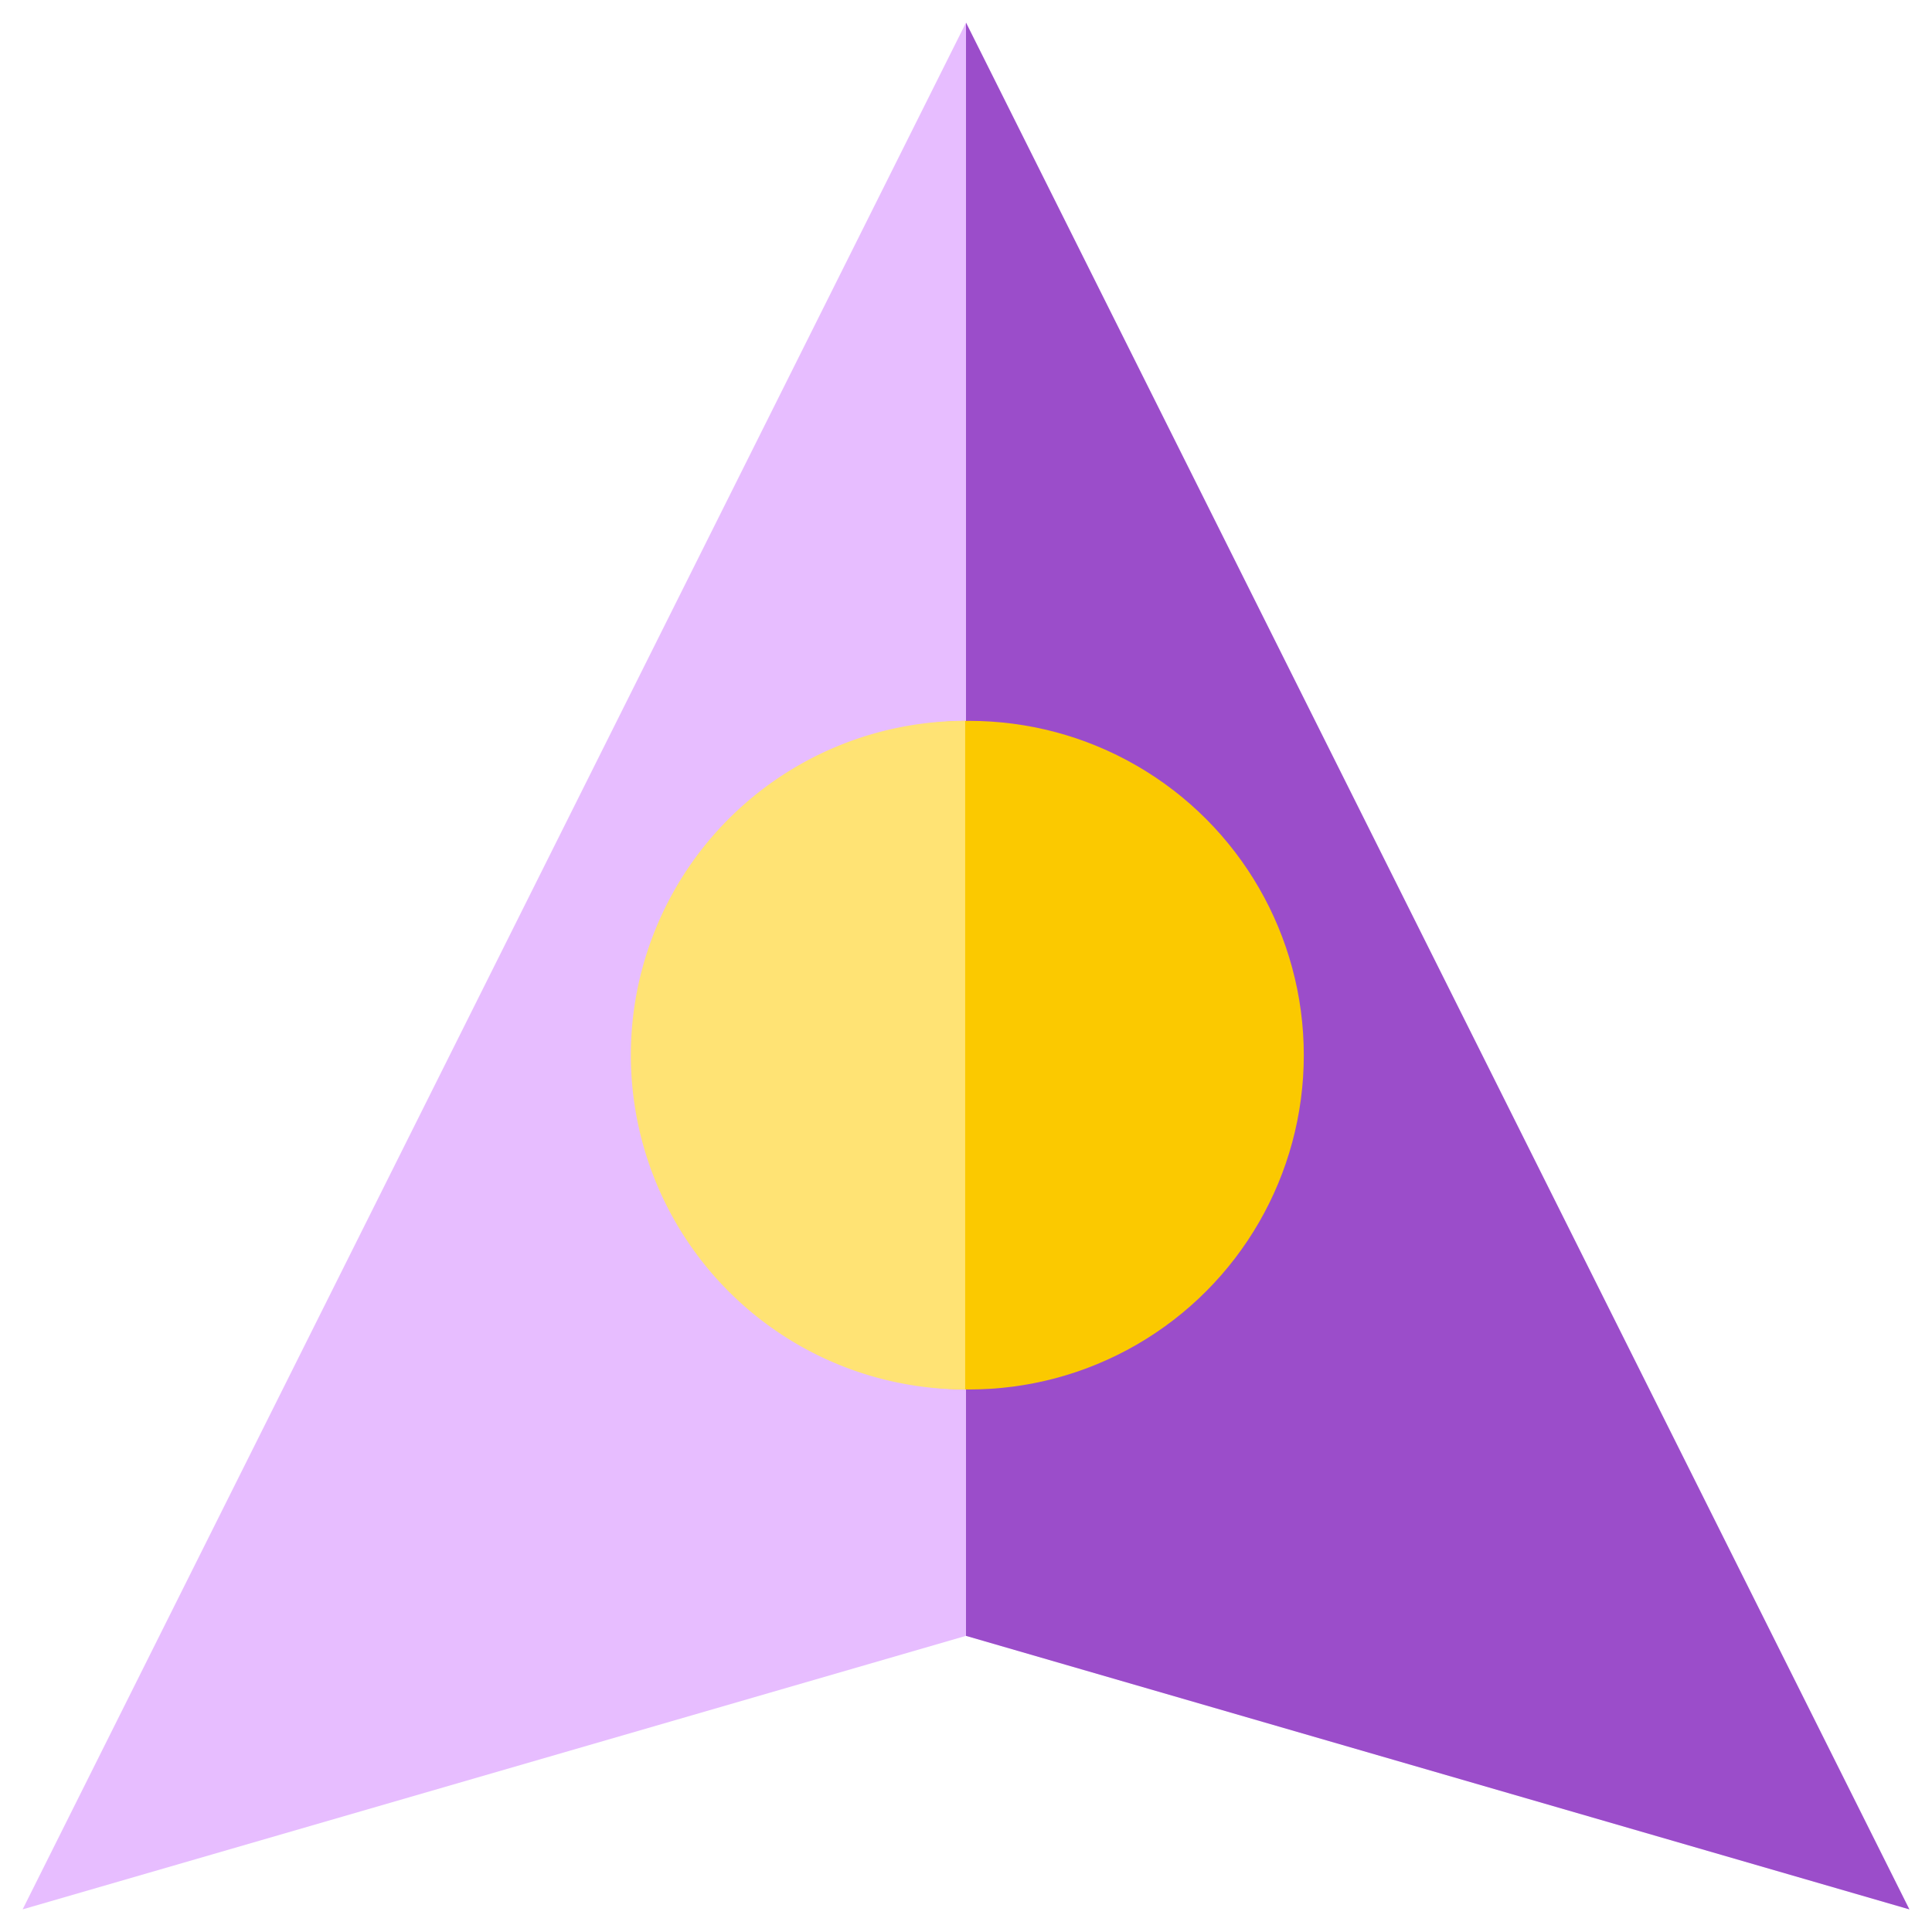 <?xml version="1.0" encoding="UTF-8" standalone="no"?>
<svg
   xmlns:dc="http://purl.org/dc/elements/1.1/"
   xmlns:cc="http://creativecommons.org/ns#"
   xmlns:rdf="http://www.w3.org/1999/02/22-rdf-syntax-ns#"
   xmlns:svg="http://www.w3.org/2000/svg"
   xmlns="http://www.w3.org/2000/svg"
   xmlns:sodipodi="http://sodipodi.sourceforge.net/DTD/sodipodi-0.dtd"
   xmlns:inkscape="http://www.inkscape.org/namespaces/inkscape"
   width="512"
   height="512"
   viewBox="0 0 512 512"
   fill="none"
   stroke="currentColor"
   stroke-width="2"
   stroke-linecap="round"
   stroke-linejoin="round"
   class="feather feather-list"
   version="1.1"
   id="svg14"
   sodipodi:docname="favicon.svg"
   inkscape:version="0.92.5 (2060ec1f9f, 2020-04-08)"
   inkscape:export-filename="/home/dmpop/favicon.png"
   inkscape:export-xdpi="96"
   inkscape:export-ydpi="96">
  <defs
     id="defs18" />
  <sodipodi:namedview
     pagecolor="#ffffff"
     bordercolor="#666666"
     borderopacity="1"
     objecttolerance="10"
     gridtolerance="10"
     guidetolerance="10"
     inkscape:pageopacity="0"
     inkscape:pageshadow="2"
     inkscape:window-width="1920"
     inkscape:window-height="1009"
     id="namedview16"
     showgrid="false"
     inkscape:zoom="1.0729879"
     inkscape:cx="-10.536601"
     inkscape:cy="232.91753"
     inkscape:window-x="2560"
     inkscape:window-y="0"
     inkscape:window-maximized="1"
     inkscape:current-layer="svg14"
     inkscape:document-rotation="0"
     showguides="false"
     fit-margin-top="0"
     fit-margin-left="0"
     fit-margin-right="0"
     fit-margin-bottom="0" />
  <path
     style="fill:#e7bdff;fill-opacity:1;stroke:none;stroke-width:3.991;stroke-opacity:1"
     d="M 256,6 506,506 256,433.516 6,506 Z"
     id="rect846"
     inkscape:connector-curvature="0"
     sodipodi:nodetypes="ccccc" />
  <path
     style="fill:#9b4dca;fill-opacity:1;stroke:none;stroke-width:3.991;stroke-opacity:1"
     d="M 256,6 506,506 256,433.516 Z"
     id="rect846-1"
     inkscape:connector-curvature="0"
     sodipodi:nodetypes="cccc" />
  <circle
     style="fill:#fbc900;fill-opacity:1;stroke:none;stroke-opacity:1"
     id="path881"
     cx="256.928"
     cy="279.63"
     r="88.592" />
  <path
     style="fill:#ffe374;fill-opacity:1;stroke:none;stroke-opacity:1"
     id="path881-5"
     sodipodi:type="arc"
     sodipodi:cx="279.62997"
     sodipodi:cy="-255.77702"
     sodipodi:rx="88.592094"
     sodipodi:ry="88.592094"
     sodipodi:start="0"
     sodipodi:end="3.1415927"
     d="m 368.222,-255.777 a 88.592,88.592 0 0 1 -44.296,76.723 88.592,88.592 0 0 1 -88.592,0 88.592,88.592 0 0 1 -44.296,-76.723 l 88.592,1e-5 z"
     transform="rotate(90)" />
</svg>
